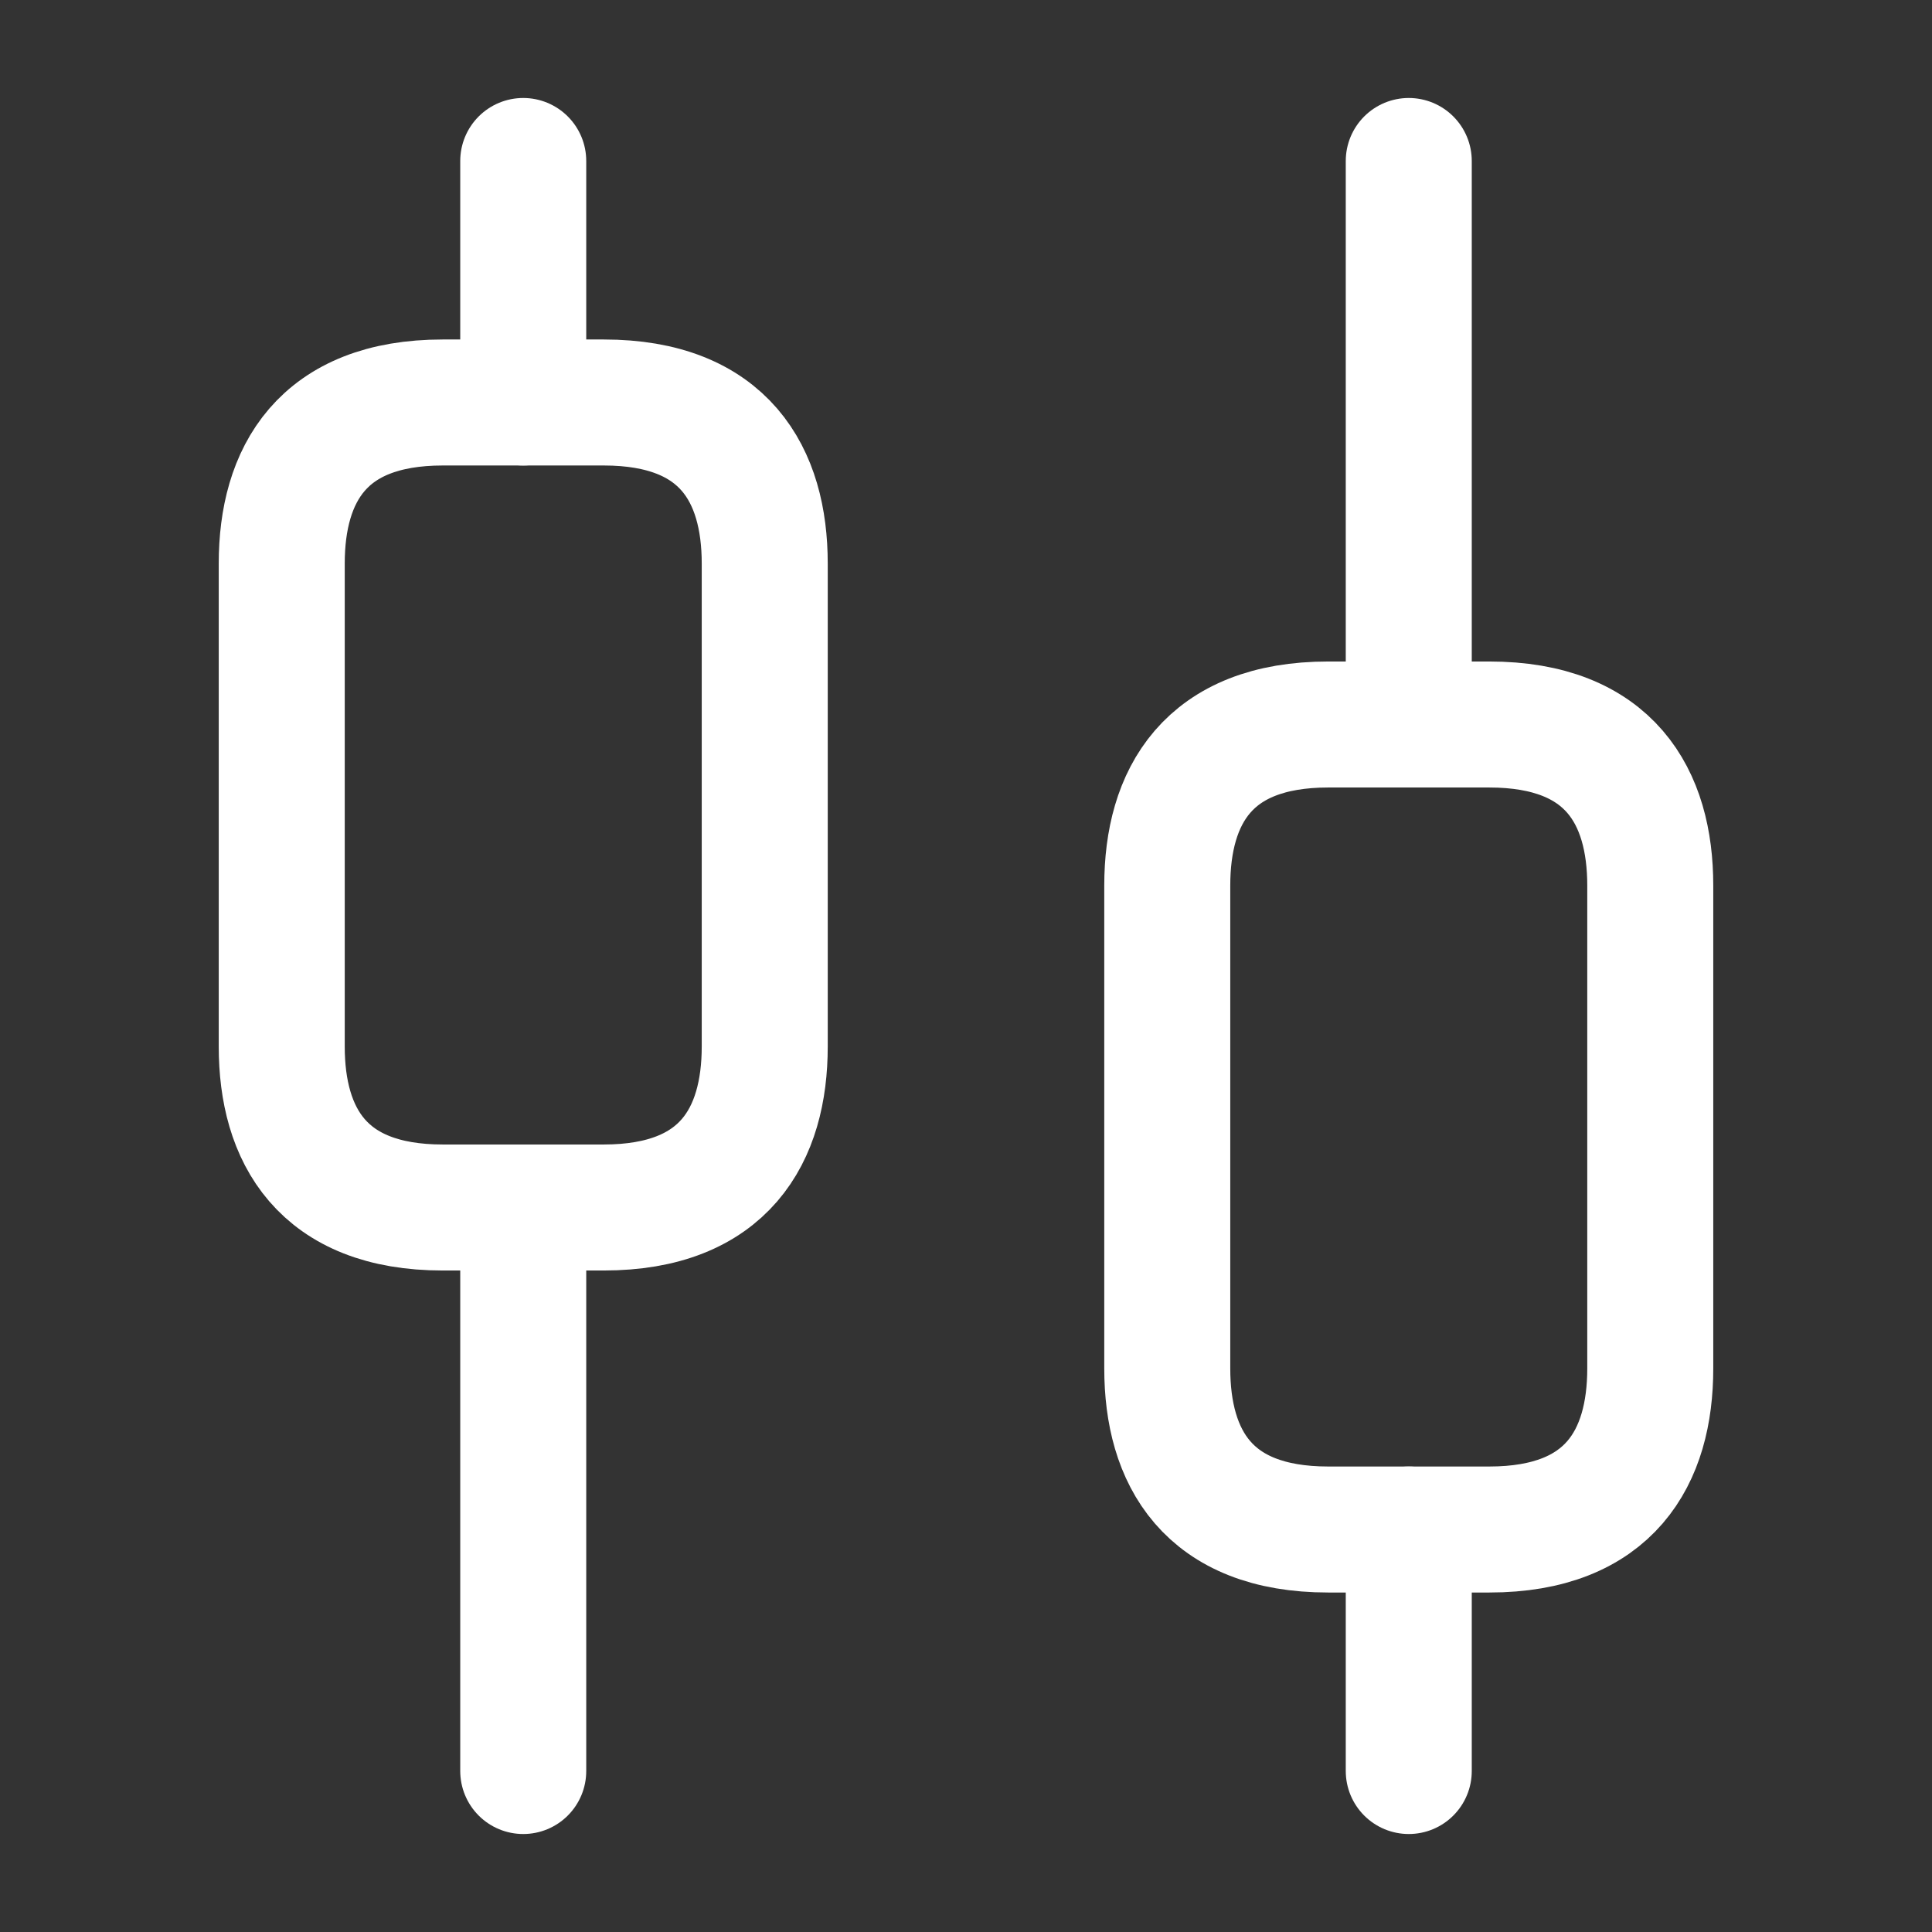 <svg width="46" height="46" viewBox="0 0 46 46" fill="none" xmlns="http://www.w3.org/2000/svg">
    <rect x="0" y="0" width="46" height="46" fill="#333333" stroke="none"/>
    <g id="vuesax/linear/candle">
        <g id="candle">
            <path id="Vector" d="M12.458 42.167V28.75" stroke="white" stroke-width="3" stroke-miterlimit="10"
                stroke-linecap="round" stroke-linejoin="round" />
            <path id="Vector_2" d="M12.458 9.583V3.833" stroke="white" stroke-width="3" stroke-miterlimit="10"
                stroke-linecap="round" stroke-linejoin="round" />
            <path id="Vector_3" d="M33.542 42.167V36.417" stroke="white" stroke-width="3" stroke-miterlimit="10"
                stroke-linecap="round" stroke-linejoin="round" />
            <path id="Vector_4" d="M33.542 17.25V3.833" stroke="white" stroke-width="3" stroke-miterlimit="10"
                stroke-linecap="round" stroke-linejoin="round" />
            <path id="Vector_5"
                d="M18.208 13.417V24.917C18.208 27.025 17.25 28.75 14.375 28.75H10.542C7.667 28.75 6.708 27.025 6.708 24.917V13.417C6.708 11.308 7.667 9.583 10.542 9.583H14.375C17.25 9.583 18.208 11.308 18.208 13.417Z"
                stroke="white" stroke-width="3" stroke-miterlimit="10" stroke-linecap="round" stroke-linejoin="round" />
            <path id="Vector_6"
                d="M39.292 21.083V32.583C39.292 34.692 38.333 36.417 35.458 36.417H31.625C28.75 36.417 27.792 34.692 27.792 32.583V21.083C27.792 18.975 28.75 17.25 31.625 17.25H35.458C38.333 17.25 39.292 18.975 39.292 21.083Z"
                stroke="white" stroke-width="3" stroke-miterlimit="10" stroke-linecap="round" stroke-linejoin="round" />
        </g>
    </g>
</svg>
